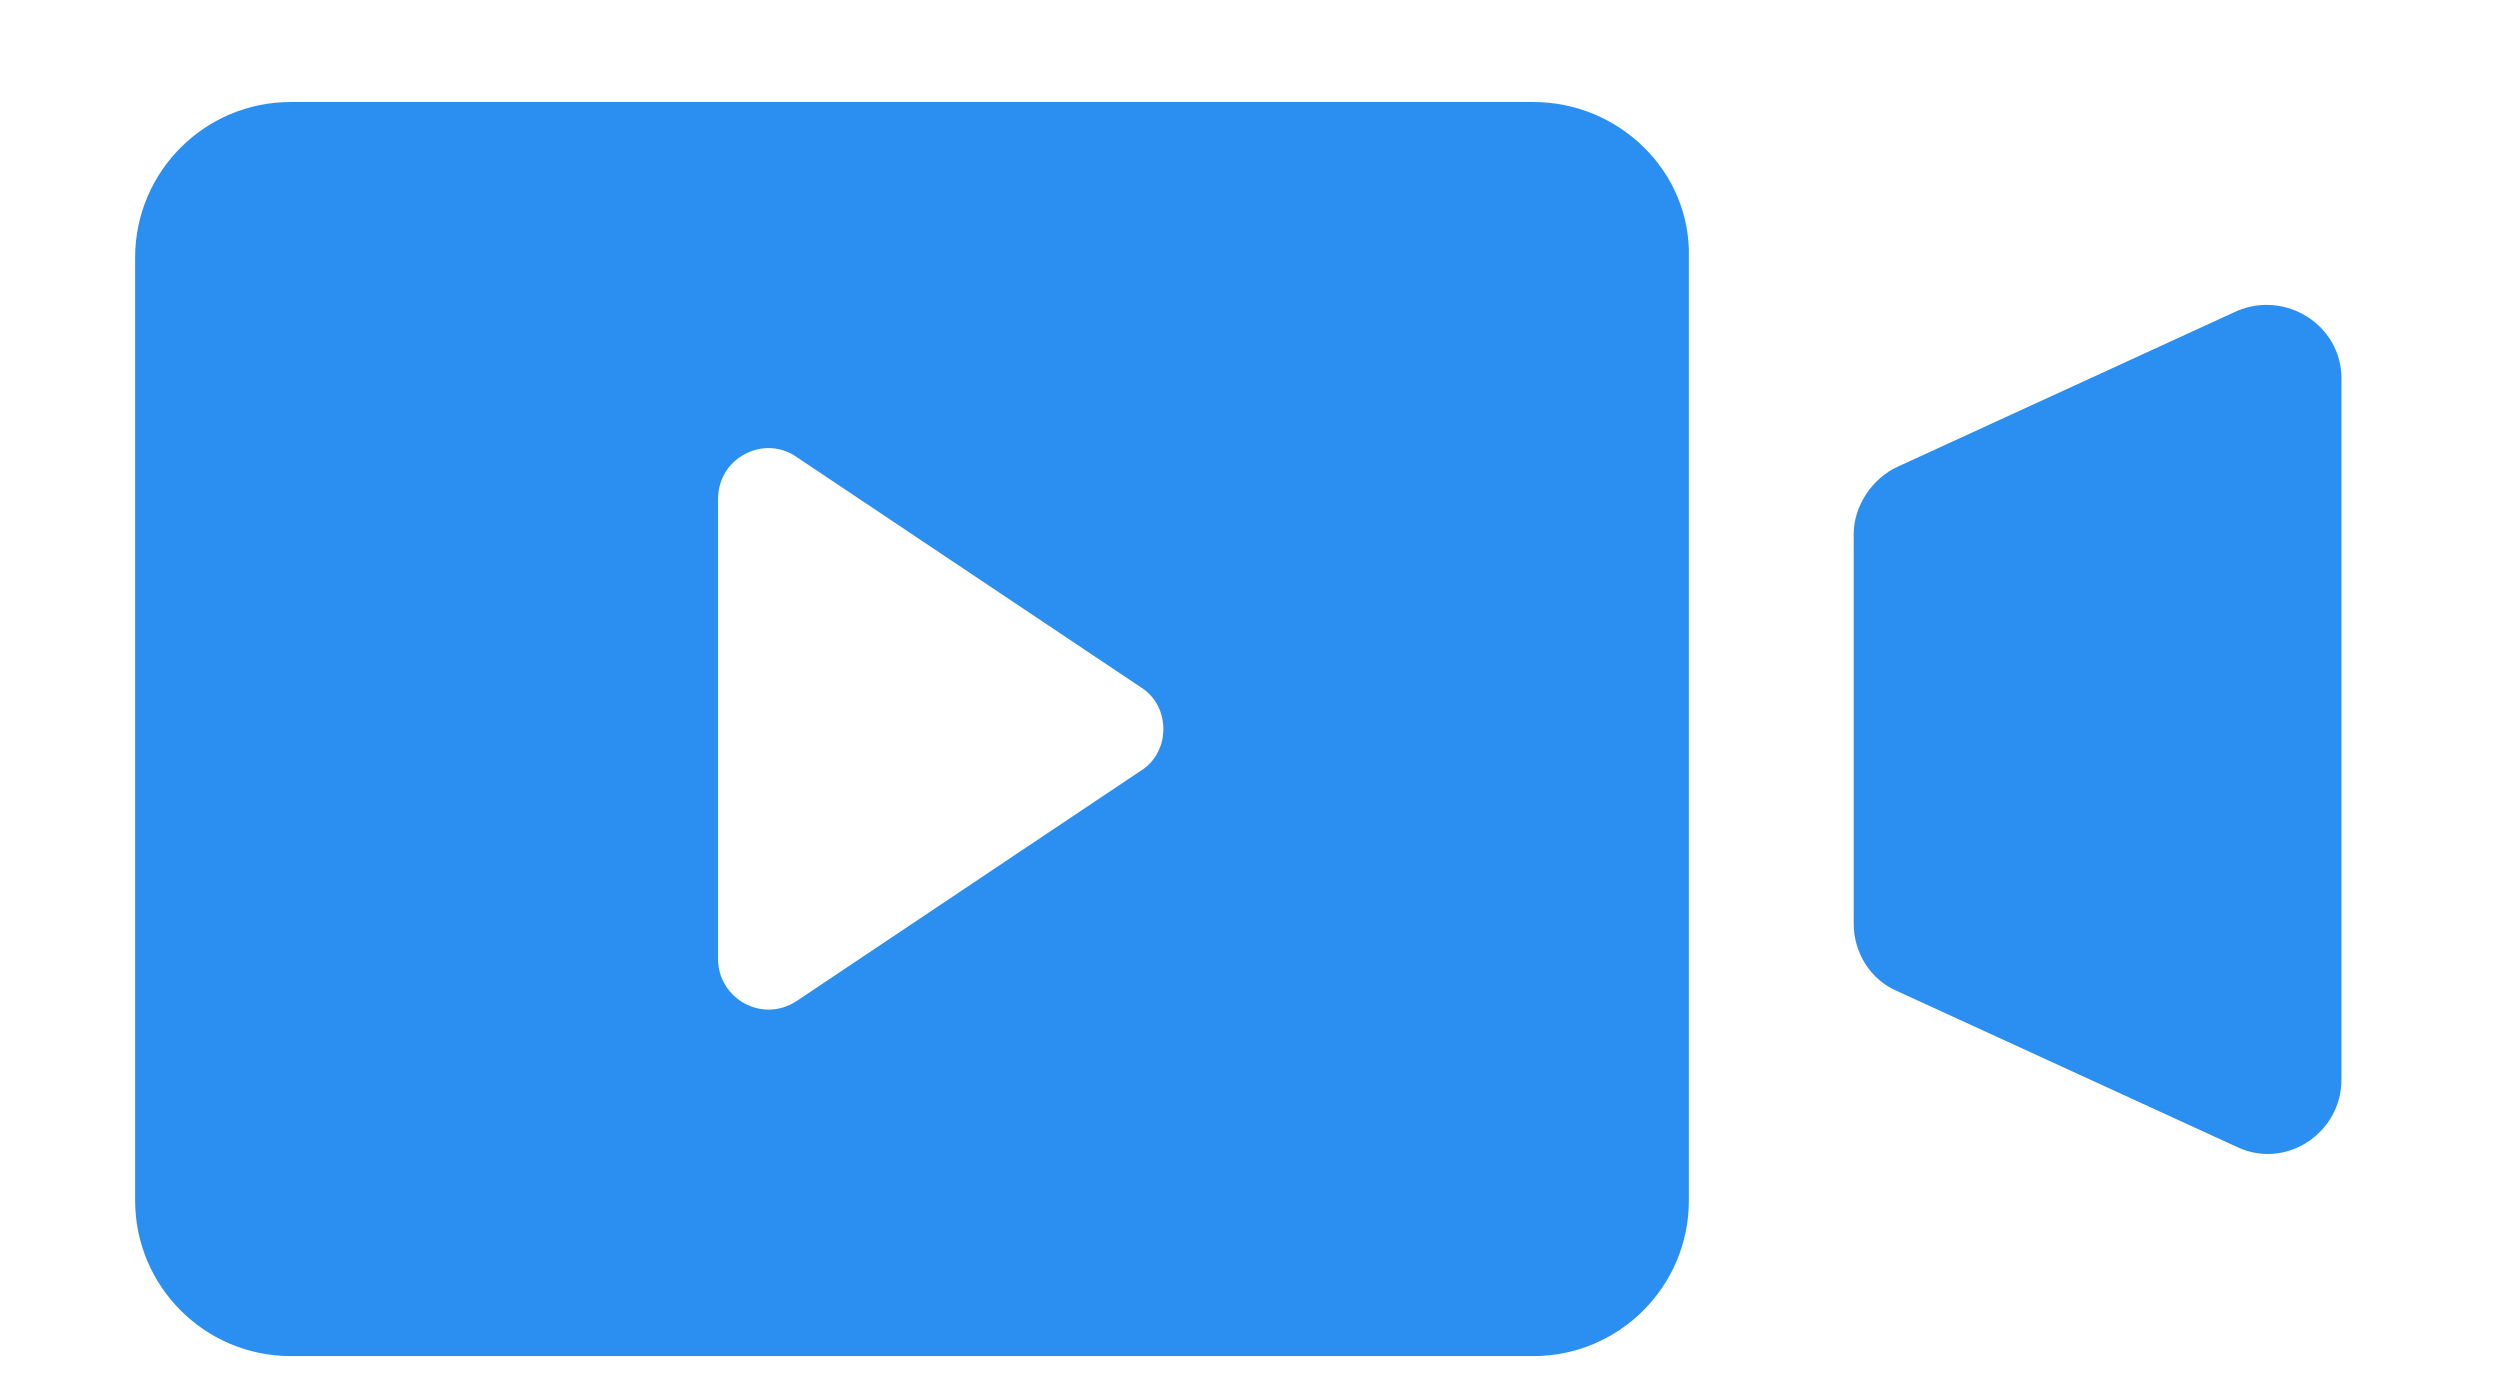 <?xml version="1.0" encoding="utf-8"?>
<!-- Generator: Adobe Illustrator 16.0.0, SVG Export Plug-In . SVG Version: 6.00 Build 0)  -->
<!DOCTYPE svg PUBLIC "-//W3C//DTD SVG 1.1//EN" "http://www.w3.org/Graphics/SVG/1.1/DTD/svg11.dtd">
<svg version="1.1" id="Layer_1" xmlns="http://www.w3.org/2000/svg" xmlns:xlink="http://www.w3.org/1999/xlink" x="0px" y="0px"
	 width="100px" height="55.243px" viewBox="0 22.92 100 55.243" enable-background="new 0 22.92 100 55.243" xml:space="preserve">
<g>
	<g enable-background="new    ">
		<g>
			<path fill="#2B8FF1" d="M89.477,35.36l-13.561,6.224c-1.027,0.463-1.768,1.578-1.768,2.693v15.605
				c0,1.115,0.646,2.229,1.768,2.696l13.561,6.219c1.948,0.931,4.181-0.553,4.181-2.688V38.055
				C93.657,35.92,91.424,34.526,89.477,35.36z"/>
			<path fill="#2B8FF1" d="M61.332,27H11.629c-3.437,0-6.224,2.786-6.224,6.225v37.713c0,3.438,2.788,6.226,6.224,6.226h49.703
				c3.435,0,6.223-2.788,6.223-6.226V33.225C67.646,29.786,64.767,27,61.332,27z M45.628,53.753L31.882,62.95
				c-1.394,0.931-3.16-0.095-3.16-1.67V42.886c0-1.674,1.857-2.603,3.16-1.674l13.746,9.196
				C46.837,51.153,46.837,53.01,45.628,53.753z"/>
		</g>
	</g>
</g>
</svg>
